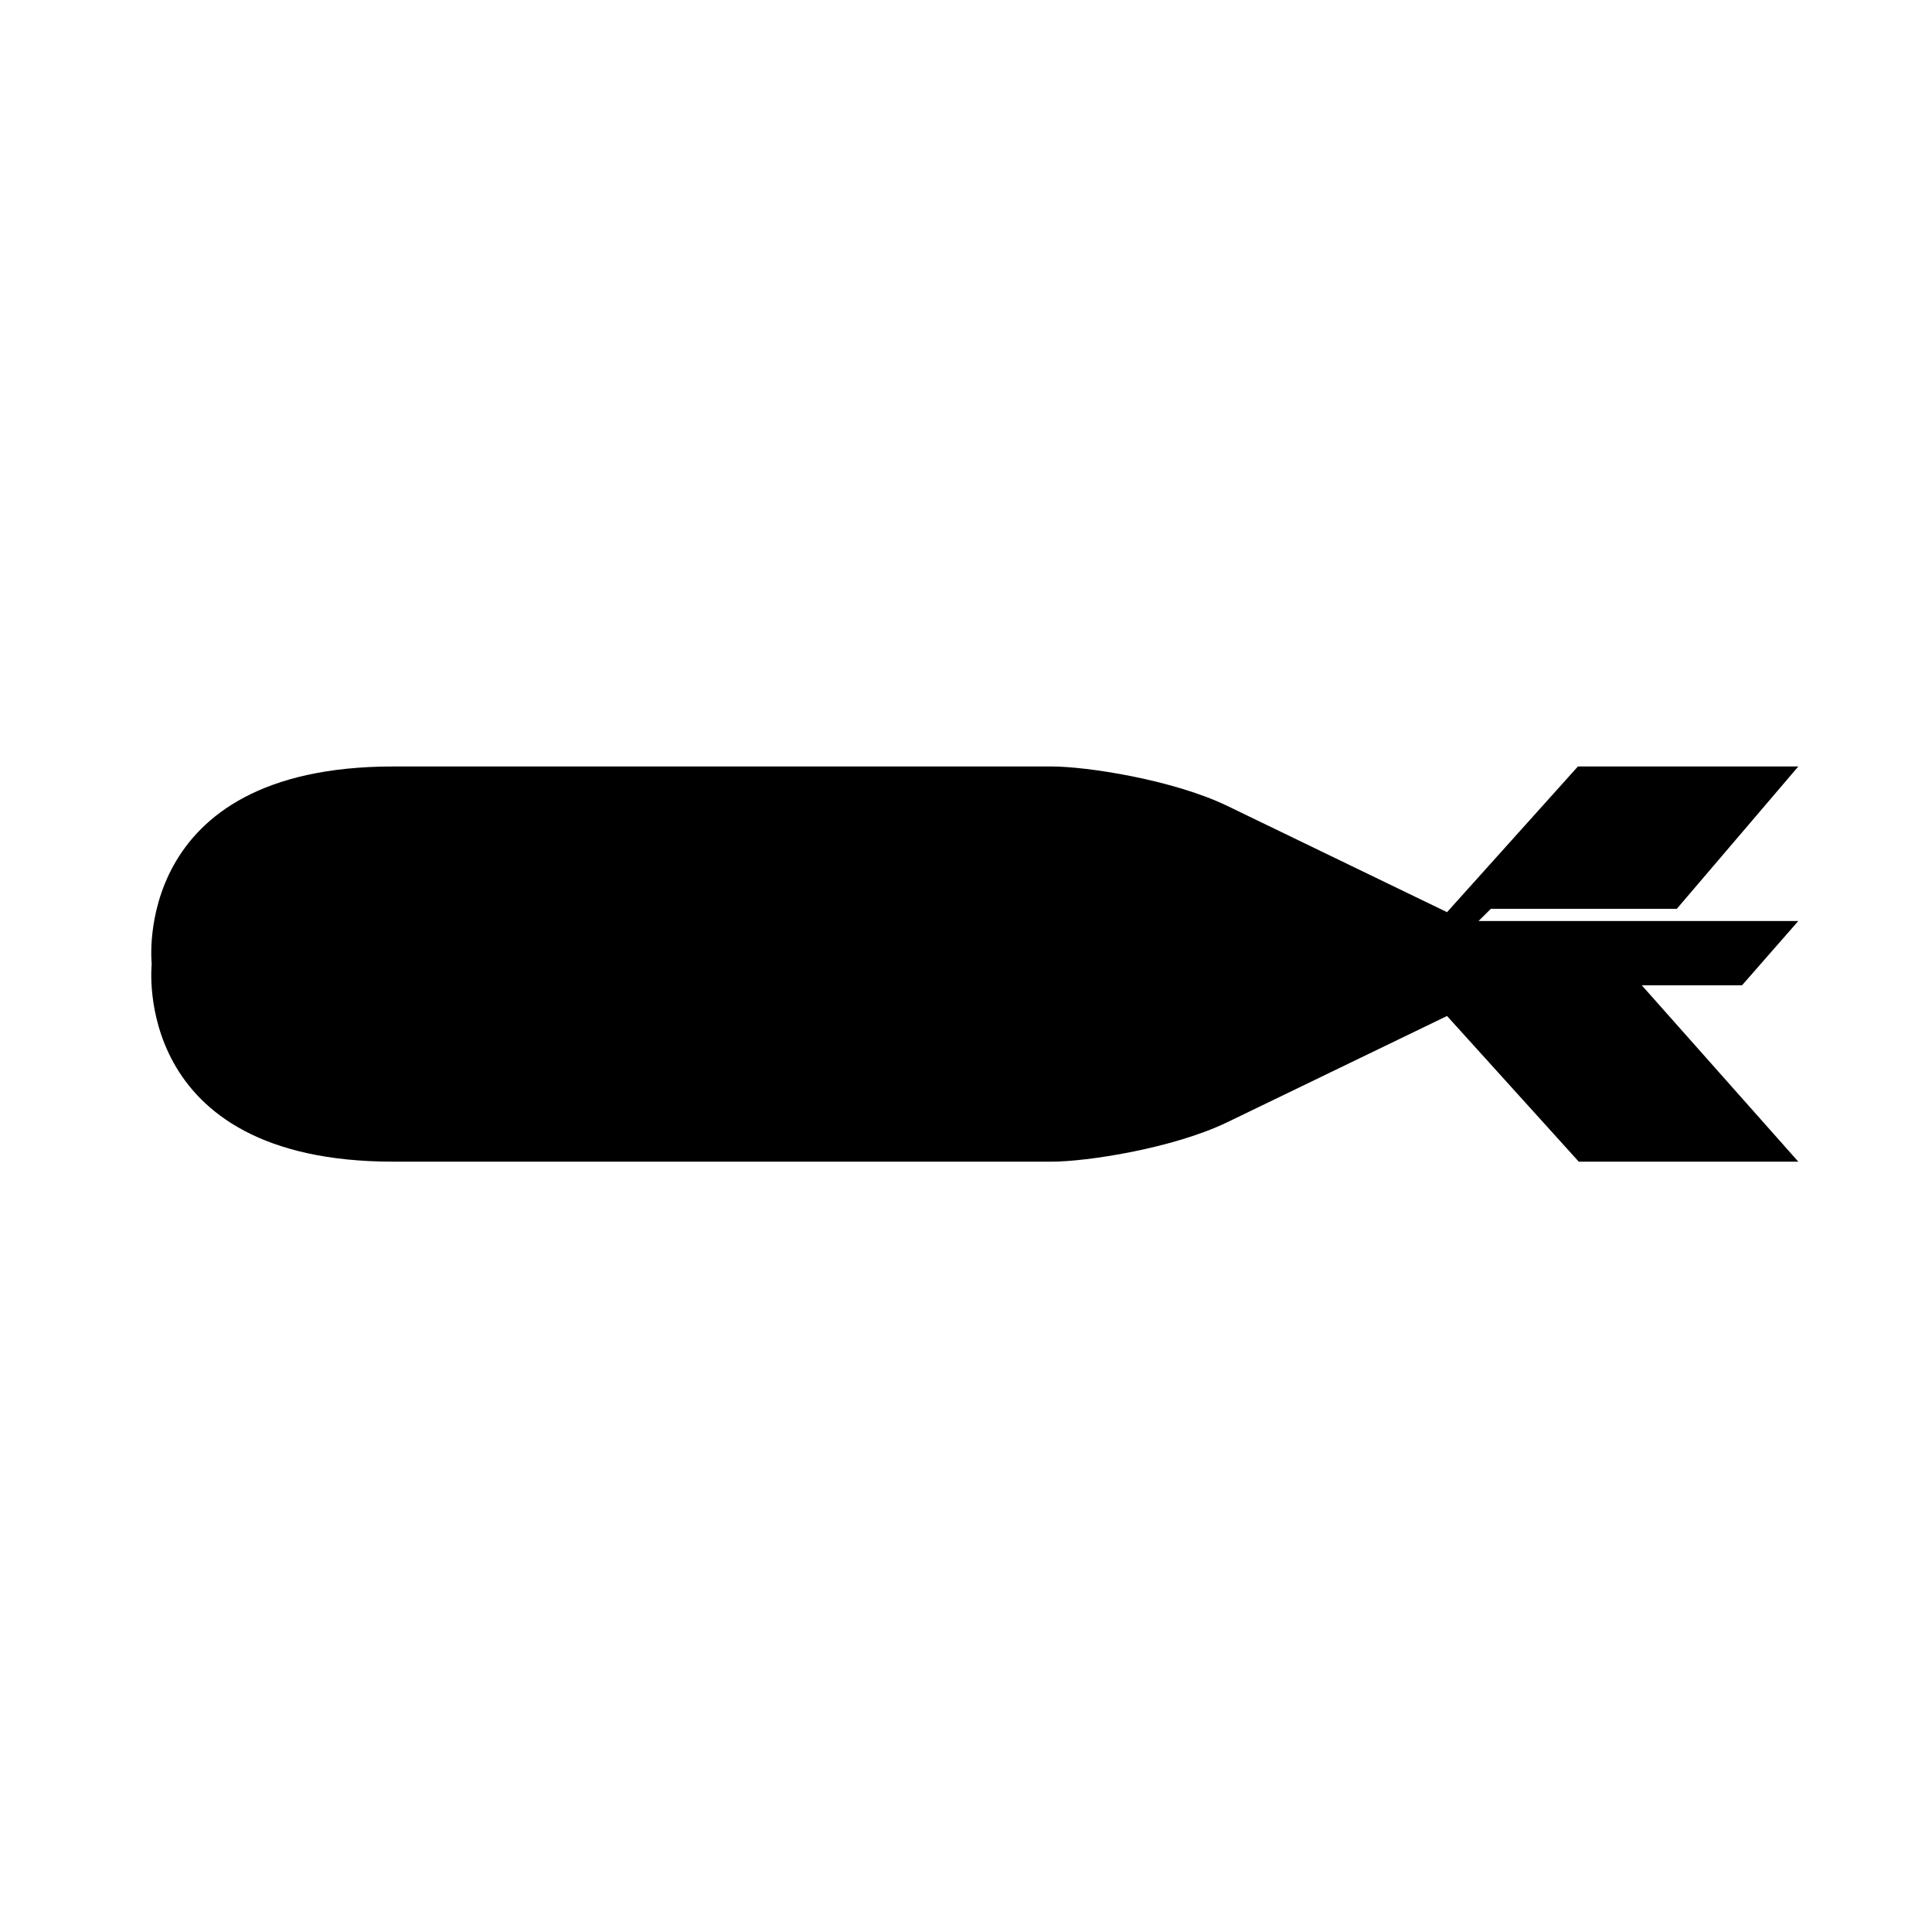 <svg xmlns="http://www.w3.org/2000/svg" xmlns:xlink="http://www.w3.org/1999/xlink" version="1.1" id="Calque_1" x="0px" y="0px" width="100.0px" height="100px" viewBox="0 0 623.62 623.62" enable-background="new 0 0 623.62 623.62" xml:space="preserve">
<path d="M467.082,327.945l42.52,47.023h70.865l-50.52-56.924h32.348l18.172-20.756h-42.52h-60.691l3.959-3.932h60.031l39.221-45.948  h-71.141l-42.244,47.023c0,0,0,0-70.867-34.268c-17.584-8.503-45.486-12.756-56.693-12.756c-70.866,0-212.598,0-212.598,0  c-85.039,0-77.953,63.779-77.953,63.779l0,0c0,0-7.086,63.78,77.953,63.78c0,0,141.732,0,212.598,0  c11.207,0,39.109-4.252,56.693-12.756C467.082,327.945,467.082,327.945,467.082,327.945z"/>
</svg>
